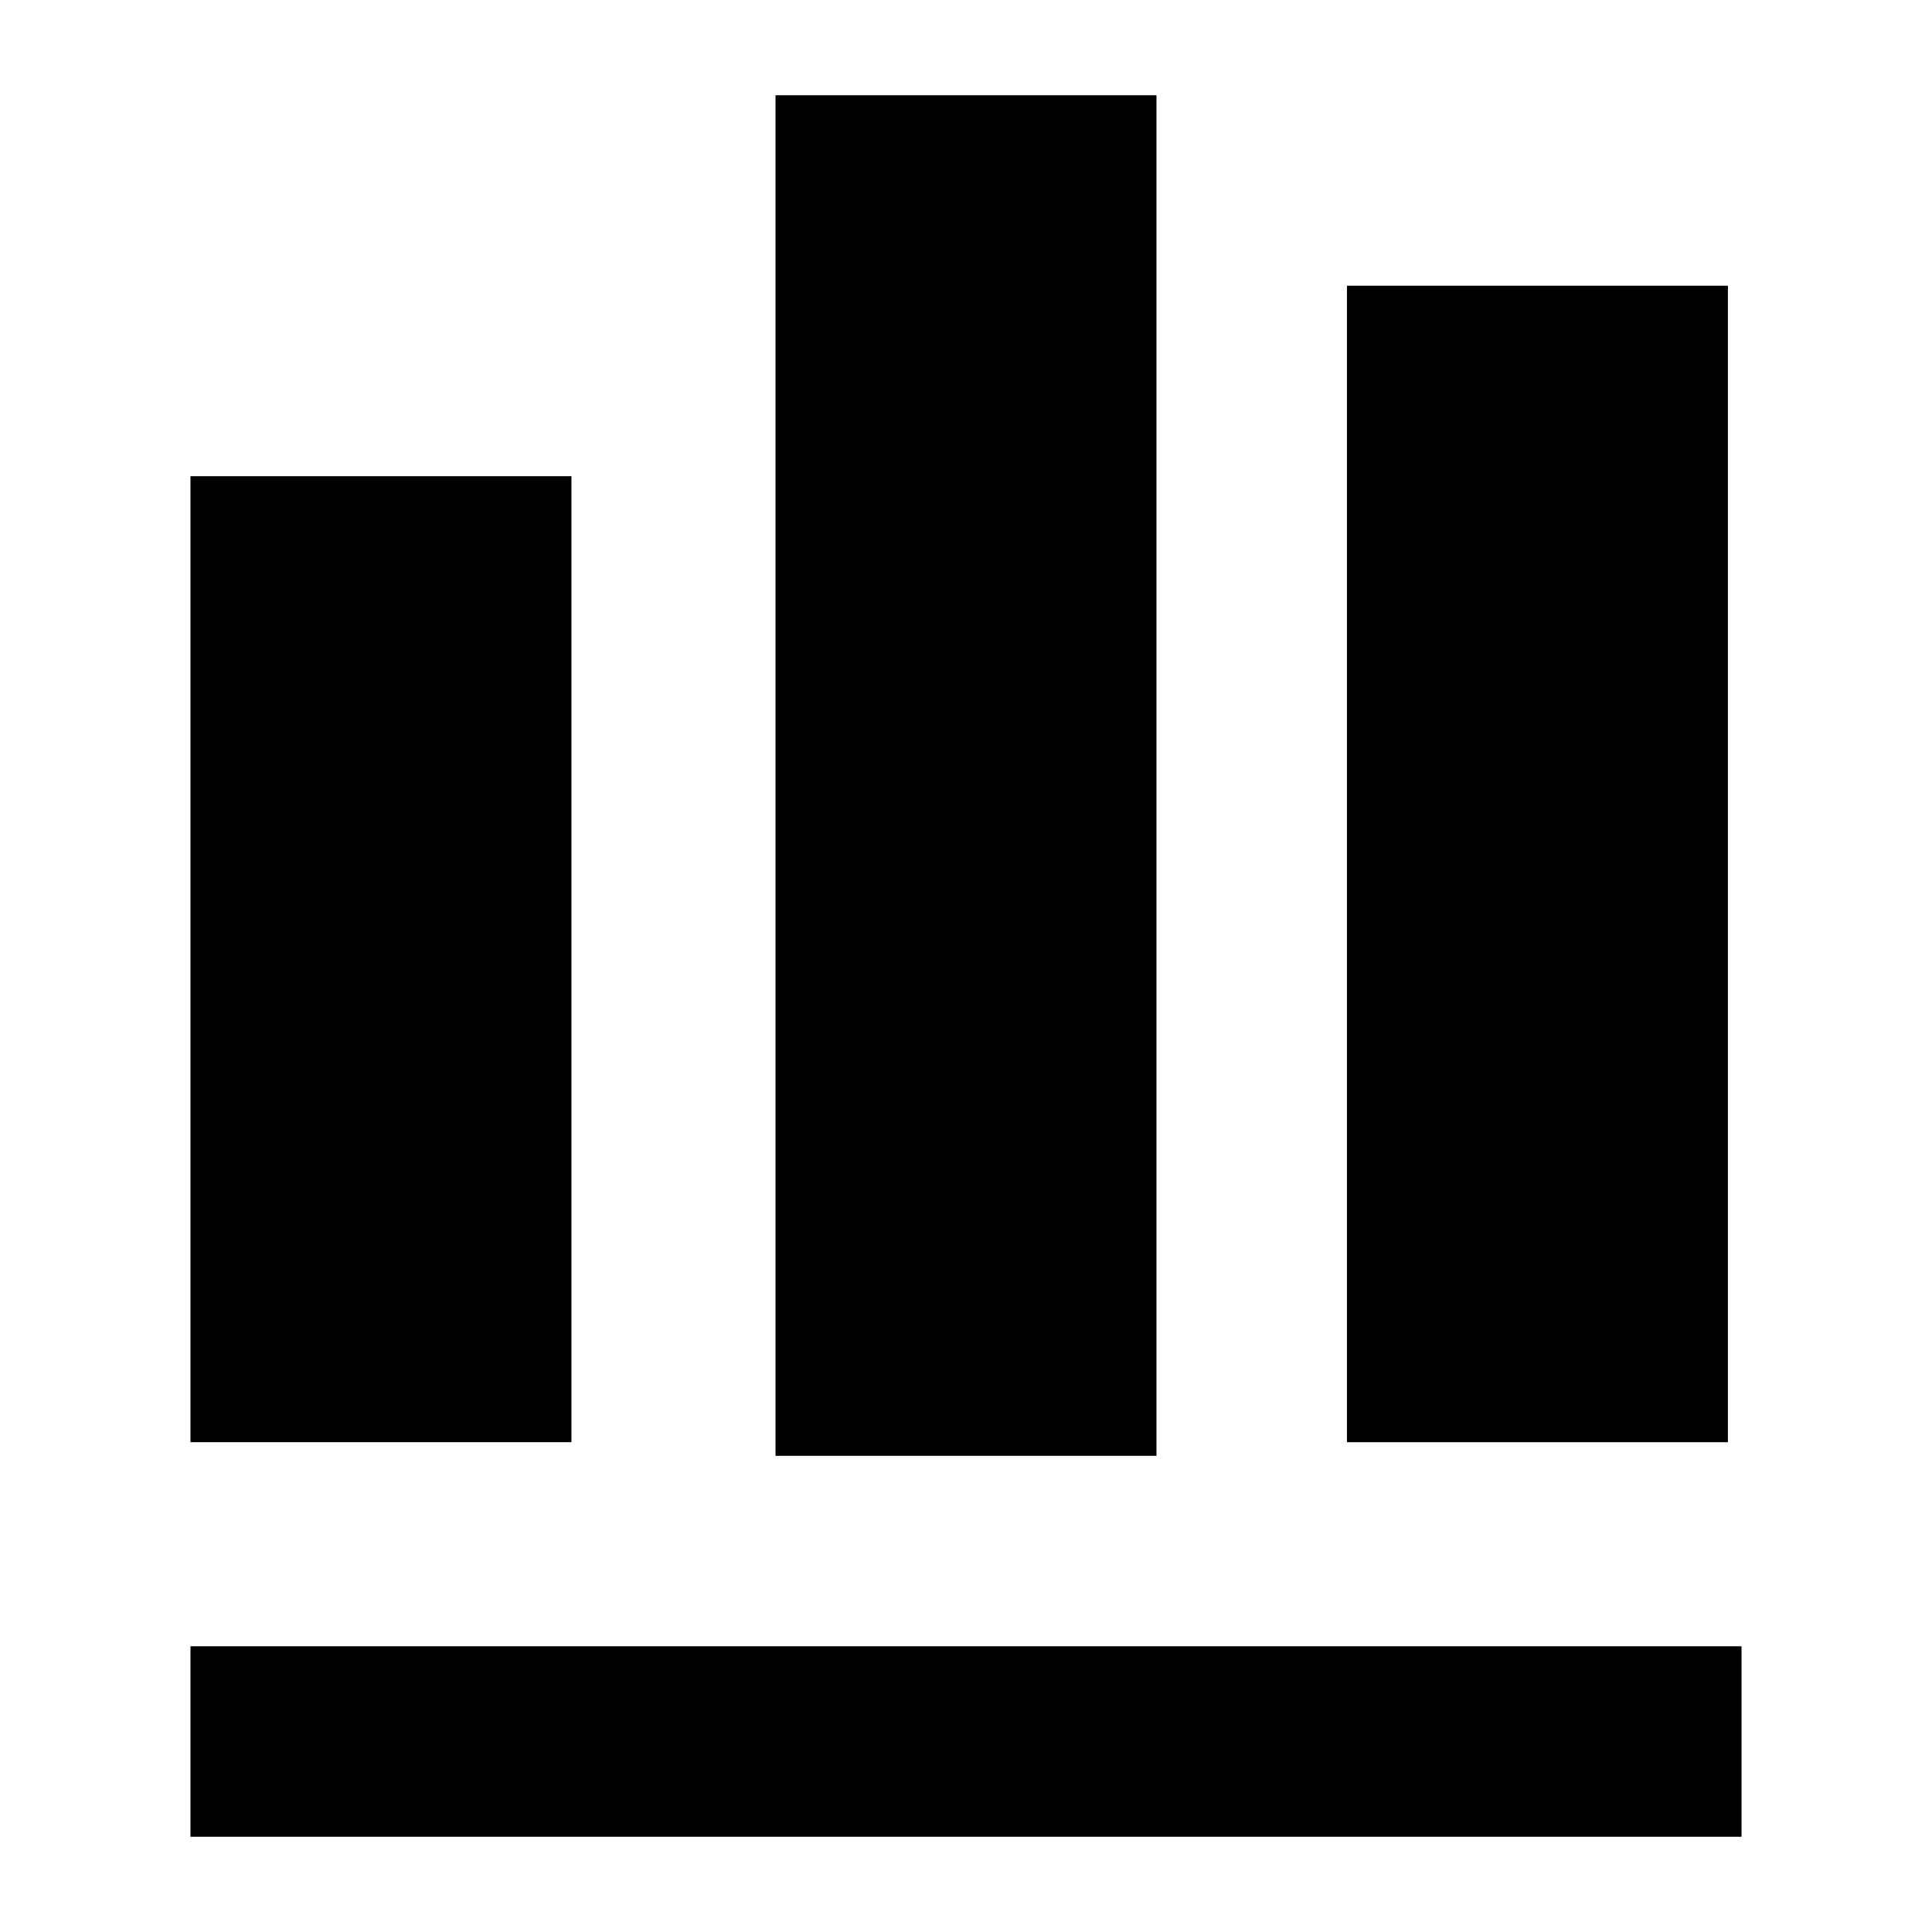 <?xml version="1.0" encoding="utf-8"?>
<!-- Generator: Adobe Illustrator 23.1.1, SVG Export Plug-In . SVG Version: 6.00 Build 0)  -->
<svg version="1.1" id="图层_1" xmlns="http://www.w3.org/2000/svg" xmlns:xlink="http://www.w3.org/1999/xlink" x="0px" y="0px"
	 viewBox="0 0 14.2 14.2" xml:space="preserve">
<title>形状结合</title>
<g>
	<rect x="1.4" y="12.1" class="st0" width="11.4" height="1.4"/>
	<rect x="1.4" y="3.5" class="st0" width="2.8" height="7.1"/>
	<rect x="5.7" y="0.7" class="st0" width="2.8" height="10"/>
	<rect x="9.9" y="2.1" class="st0" width="2.8" height="8.5"/>
</g>
</svg>
